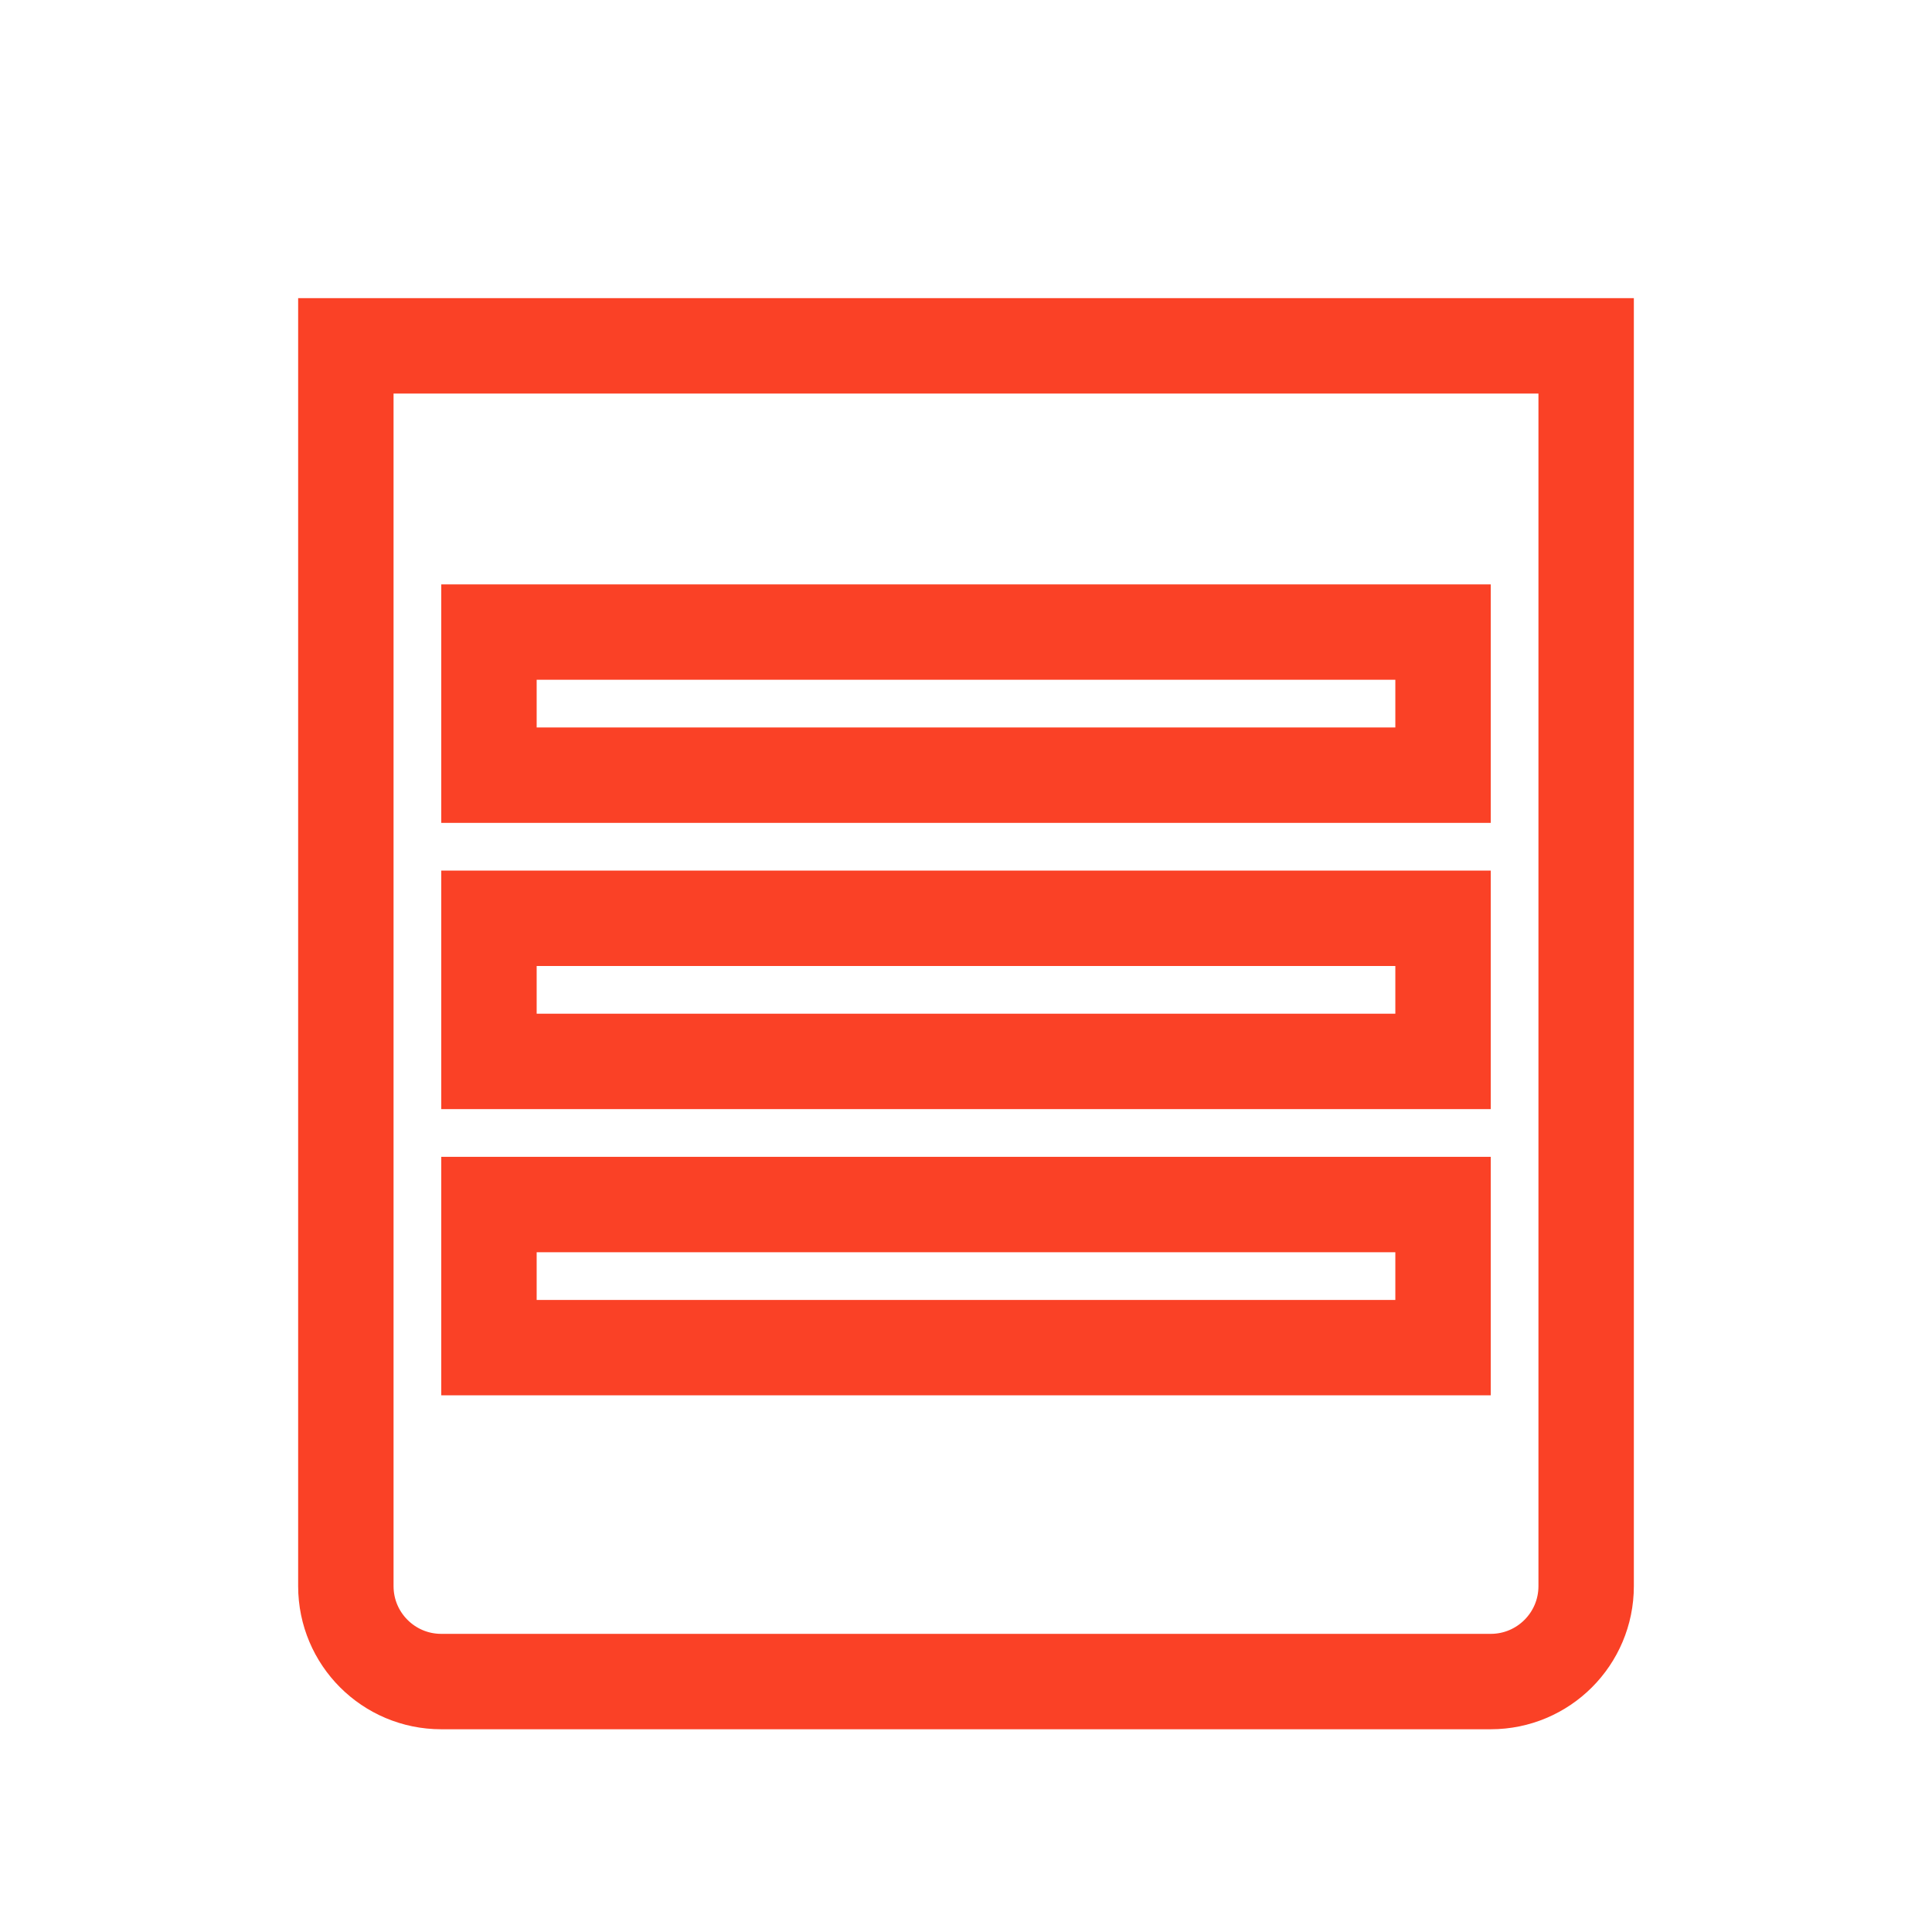 <?xml version="1.0" encoding="UTF-8"?>
<svg width="81px" height="81px" viewBox="0 0 81 81" version="1.1" xmlns="http://www.w3.org/2000/svg">
    <g stroke="none" stroke-width="1" fill="none" fill-rule="evenodd">
        <path d="M14.5,14.5 L66.5,14.5 L66.5,66.5 C66.5,68.709 64.709,70.5 62.5,70.5 L18.5,70.5 C16.291,70.5 14.5,68.709 14.5,66.5 L14.5,14.5 Z M20.5,26.5 L20.5,32.5 L60.5,32.5 L60.5,26.5 L20.5,26.5 Z M20.5,38.5 L20.5,44.5 L60.5,44.5 L60.5,38.5 L20.5,38.5 Z M20.5,50.5 L20.5,56.5 L60.5,56.5 L60.5,50.5 L20.5,50.5 Z" stroke="#FA4126" stroke-width="4"/>
    </g>
</svg> 